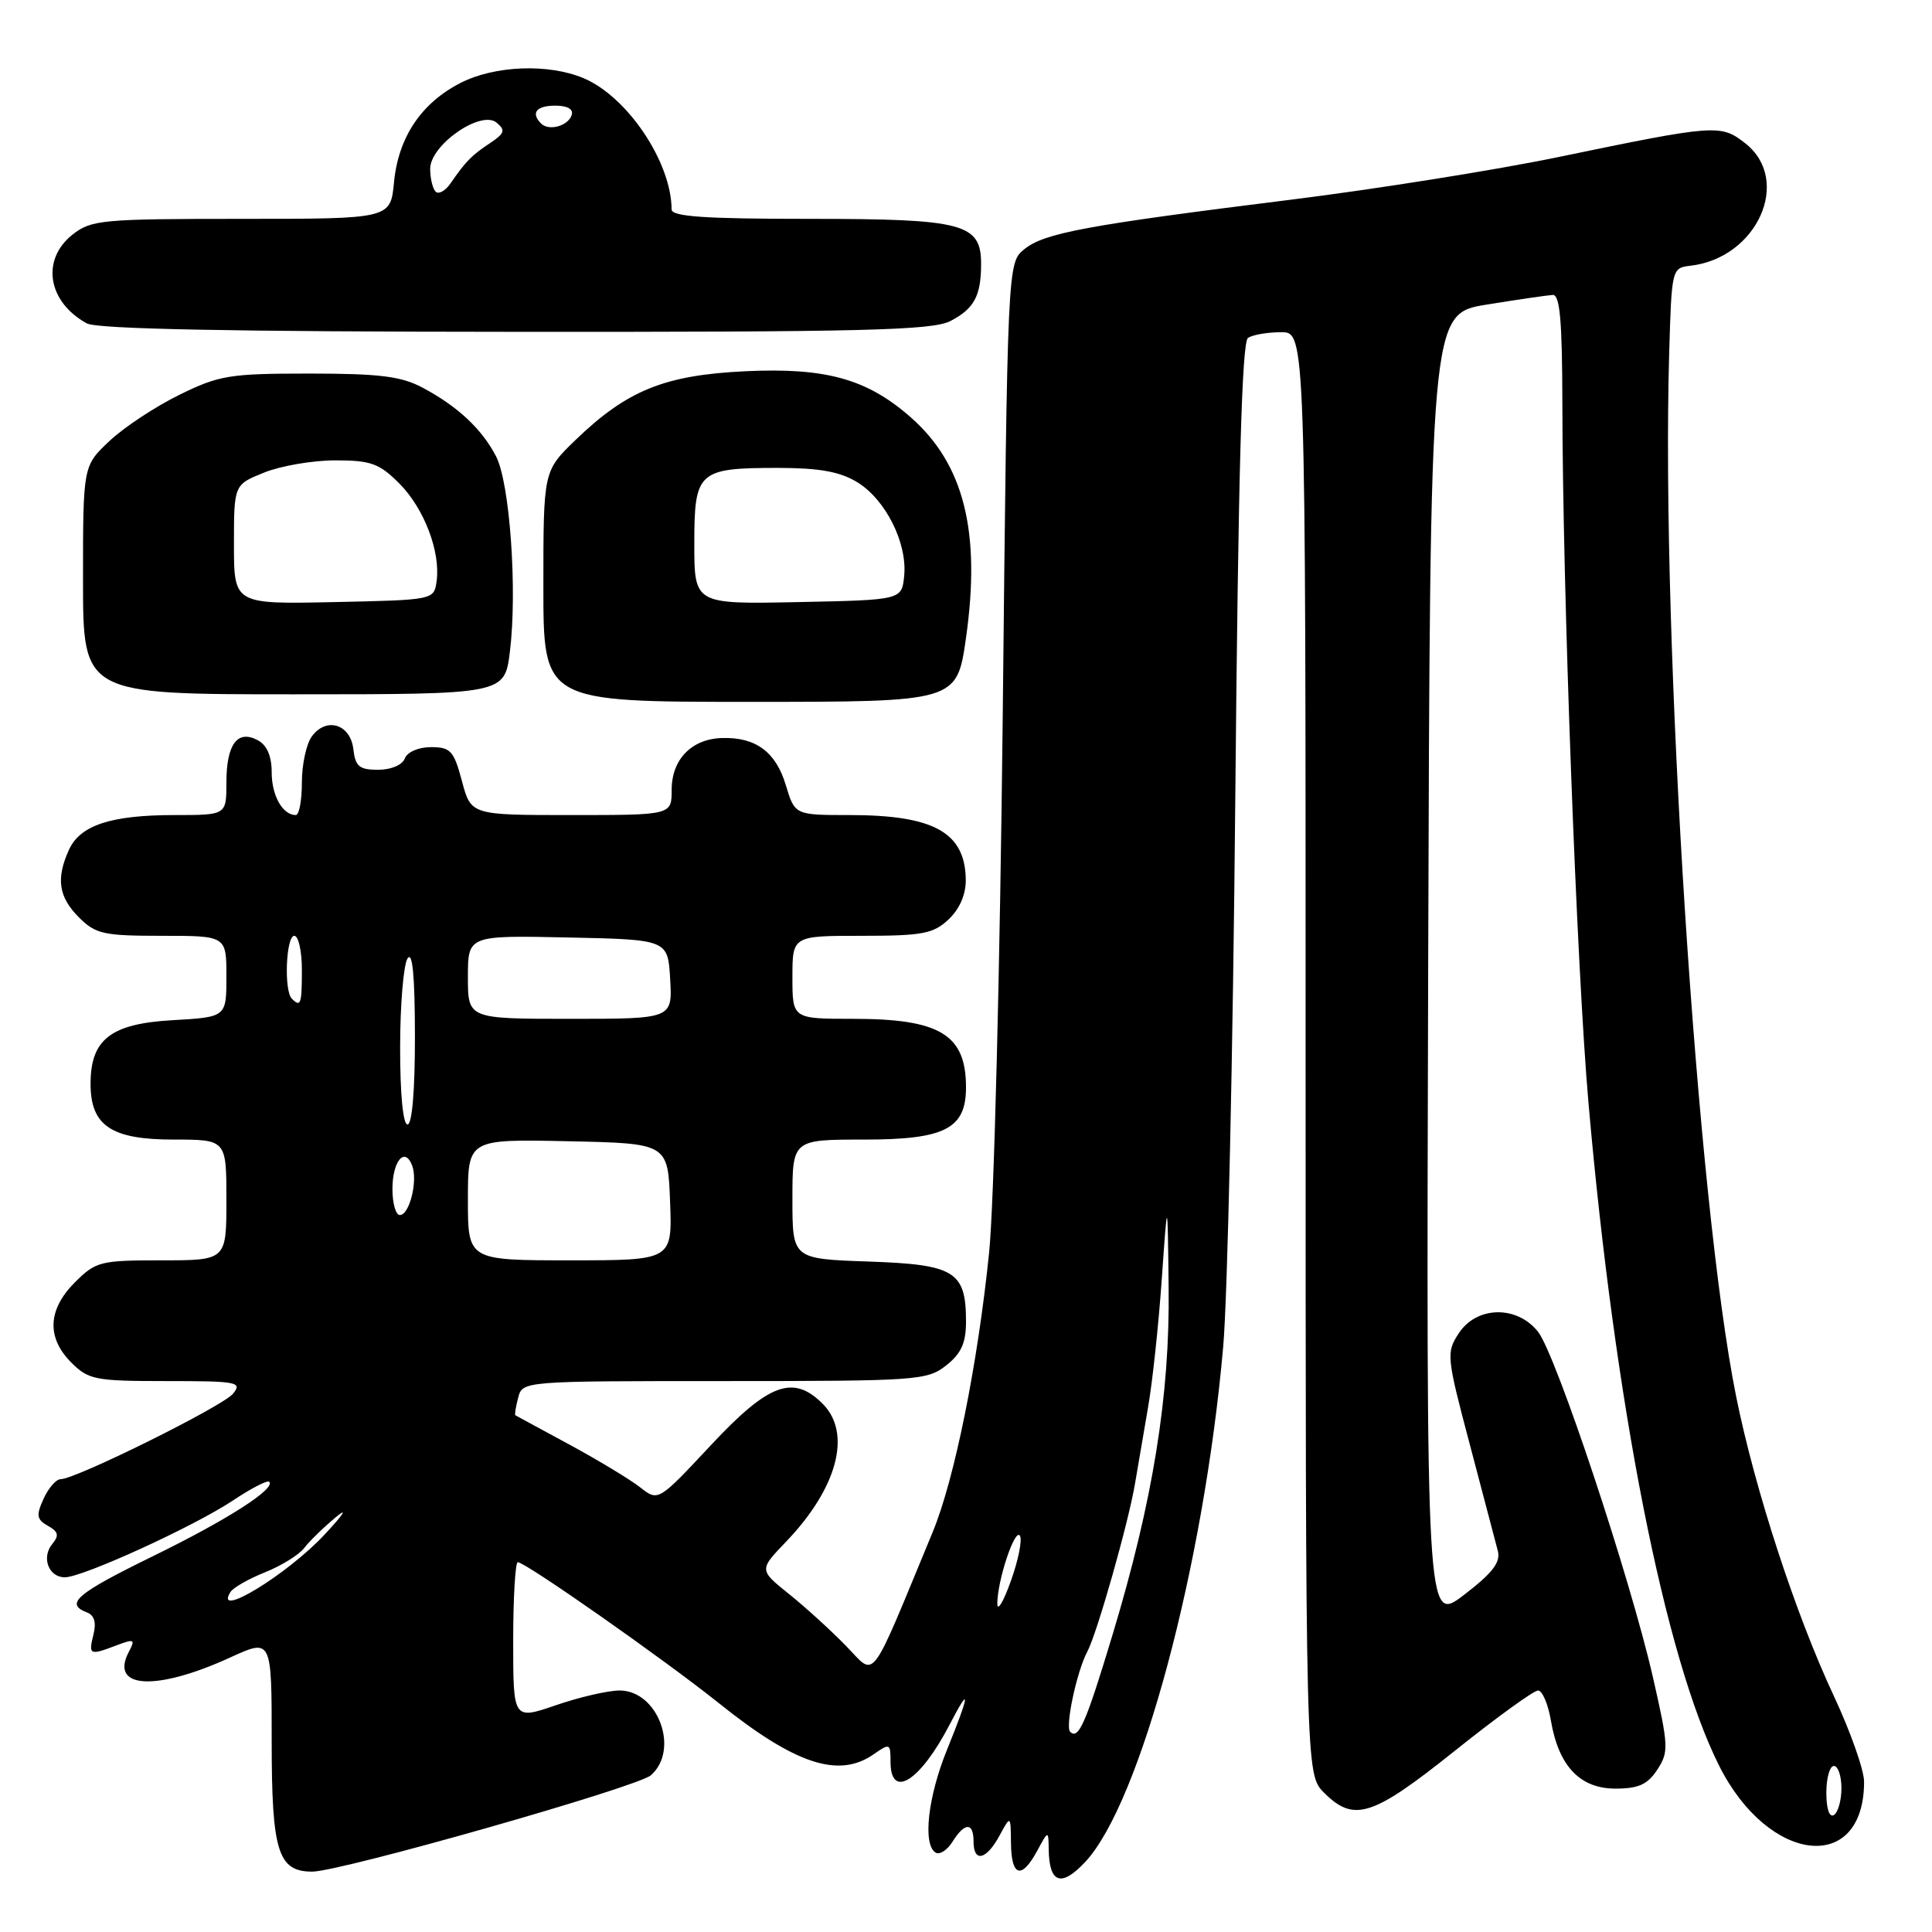 <?xml version="1.0" encoding="UTF-8" standalone="no"?>
<!DOCTYPE svg PUBLIC "-//W3C//DTD SVG 1.1//EN" "http://www.w3.org/Graphics/SVG/1.1/DTD/svg11.dtd" >
<svg xmlns="http://www.w3.org/2000/svg" xmlns:xlink="http://www.w3.org/1999/xlink" version="1.1" viewBox="0 0 256 256">
 <g >
 <path fill="currentColor"
d=" M 143.77 246.75 C 151.09 238.96 159.53 207.46 162.08 178.45 C 162.66 171.88 163.38 139.28 163.68 106.00 C 164.08 62.55 164.55 45.29 165.37 44.77 C 165.99 44.36 167.96 44.02 169.75 44.02 C 173.00 44.00 173.00 44.00 173.00 139.55 C 173.00 235.09 173.00 235.09 175.45 237.55 C 179.41 241.50 181.84 240.73 192.76 232.00 C 198.26 227.60 203.23 224.00 203.80 224.00 C 204.36 224.00 205.13 225.79 205.50 227.97 C 206.52 234.01 209.35 237.00 214.05 237.00 C 217.11 237.00 218.31 236.46 219.60 234.49 C 221.14 232.14 221.10 231.37 219.02 222.24 C 215.99 208.99 206.18 179.50 203.80 176.47 C 201.02 172.94 195.67 173.04 193.30 176.66 C 191.62 179.23 191.66 179.71 194.76 191.41 C 196.51 198.06 198.18 204.40 198.47 205.50 C 198.86 207.02 197.78 208.42 193.99 211.33 C 188.99 215.15 188.99 215.15 189.24 128.36 C 189.50 41.56 189.50 41.56 197.00 40.36 C 201.12 39.69 205.06 39.12 205.75 39.08 C 206.69 39.02 207.00 42.49 207.02 53.25 C 207.05 78.19 208.92 128.37 210.49 146.24 C 213.99 186.14 220.59 219.62 227.79 233.96 C 234.33 247.01 247.00 248.42 247.00 236.09 C 247.00 234.54 245.19 229.42 242.99 224.72 C 237.93 213.92 232.51 197.30 230.04 185.00 C 224.86 159.28 220.10 85.07 221.17 47.00 C 221.50 35.58 221.52 35.50 224.00 35.21 C 232.86 34.18 237.47 23.87 231.26 18.99 C 228.01 16.44 227.38 16.48 206.50 20.81 C 198.25 22.52 182.30 25.06 171.06 26.46 C 143.94 29.84 138.38 30.87 135.73 33.02 C 133.50 34.82 133.50 34.82 132.87 94.66 C 132.51 128.14 131.72 159.57 131.06 166.00 C 129.55 180.81 126.47 196.04 123.59 203.00 C 115.04 223.63 116.13 222.21 112.11 218.10 C 110.13 216.06 106.72 212.96 104.54 211.21 C 100.57 208.02 100.57 208.02 104.18 204.26 C 110.98 197.16 112.90 189.90 109.00 186.00 C 105.10 182.10 101.85 183.30 94.21 191.48 C 87.22 198.96 87.22 198.96 84.84 197.09 C 83.53 196.06 79.31 193.51 75.48 191.43 C 71.64 189.36 68.41 187.60 68.29 187.53 C 68.17 187.47 68.34 186.42 68.66 185.21 C 69.23 183.00 69.24 183.00 95.98 183.00 C 121.53 183.00 122.85 182.91 125.37 180.93 C 127.37 179.35 128.00 177.96 128.00 175.12 C 128.00 168.46 126.53 167.55 115.08 167.16 C 105.00 166.81 105.00 166.81 105.00 158.91 C 105.00 151.00 105.00 151.00 114.50 151.00 C 125.21 151.00 128.00 149.57 128.00 144.08 C 128.00 137.09 124.57 135.00 113.05 135.00 C 105.00 135.00 105.00 135.00 105.00 129.50 C 105.00 124.00 105.00 124.00 114.19 124.00 C 122.24 124.00 123.66 123.73 125.69 121.83 C 127.15 120.45 127.99 118.53 127.97 116.58 C 127.90 110.31 123.76 108.00 112.59 108.00 C 105.32 108.00 105.32 108.00 104.12 104.02 C 102.81 99.64 100.14 97.66 95.69 97.79 C 91.65 97.90 89.00 100.62 89.00 104.65 C 89.00 108.00 89.00 108.00 75.71 108.00 C 62.41 108.00 62.41 108.00 61.21 103.50 C 60.14 99.48 59.70 99.00 57.11 99.00 C 55.46 99.00 53.97 99.64 53.64 100.50 C 53.31 101.37 51.81 102.00 50.10 102.00 C 47.61 102.00 47.08 101.56 46.82 99.26 C 46.43 95.94 43.23 94.96 41.32 97.58 C 40.59 98.57 40.00 101.32 40.00 103.69 C 40.00 106.06 39.64 108.00 39.20 108.00 C 37.45 108.00 36.00 105.43 36.00 102.34 C 36.00 100.18 35.37 98.73 34.15 98.08 C 31.46 96.64 30.00 98.62 30.00 103.70 C 30.00 108.00 30.00 108.00 23.15 108.00 C 14.71 108.00 10.62 109.34 9.14 112.60 C 7.40 116.41 7.76 118.85 10.45 121.55 C 12.68 123.77 13.71 124.00 21.45 124.00 C 30.00 124.00 30.00 124.00 30.00 129.39 C 30.00 134.77 30.00 134.77 22.88 135.18 C 14.68 135.64 12.00 137.72 12.00 143.61 C 12.00 149.16 14.73 151.00 23.00 151.00 C 30.00 151.00 30.00 151.00 30.00 159.00 C 30.00 167.00 30.00 167.00 21.42 167.00 C 13.28 167.00 12.70 167.15 9.92 169.92 C 6.32 173.53 6.15 177.24 9.45 180.55 C 11.74 182.83 12.61 183.00 22.08 183.00 C 31.47 183.00 32.14 183.13 30.87 184.68 C 29.50 186.35 10.04 196.00 8.03 196.00 C 7.44 196.00 6.42 197.17 5.77 198.60 C 4.77 200.80 4.86 201.34 6.35 202.18 C 7.73 202.95 7.86 203.46 6.94 204.57 C 5.45 206.36 6.44 209.00 8.59 209.00 C 10.96 209.00 25.70 202.26 30.87 198.82 C 33.27 197.22 35.43 196.10 35.67 196.34 C 36.58 197.25 30.11 201.39 20.25 206.21 C 10.15 211.15 8.55 212.51 11.49 213.64 C 12.50 214.02 12.79 214.98 12.38 216.60 C 11.71 219.31 11.86 219.38 15.46 218.01 C 17.78 217.13 17.95 217.22 17.10 218.82 C 14.44 223.78 20.63 224.15 30.54 219.61 C 36.00 217.11 36.00 217.11 36.00 230.73 C 36.00 245.33 36.83 248.00 41.37 248.00 C 45.11 248.00 84.47 236.80 86.25 235.23 C 90.09 231.85 87.19 224.00 82.10 224.00 C 80.57 224.00 76.77 224.88 73.66 225.95 C 68.00 227.89 68.00 227.89 68.00 217.45 C 68.00 211.70 68.28 207.00 68.61 207.00 C 69.64 207.00 88.08 219.93 95.27 225.69 C 105.38 233.79 111.14 235.69 115.78 232.44 C 117.90 230.96 118.00 231.00 118.00 233.44 C 118.00 238.51 121.93 236.04 125.84 228.50 C 128.65 223.08 128.52 224.38 125.50 231.81 C 122.94 238.10 122.24 244.41 123.97 245.48 C 124.50 245.81 125.51 245.16 126.21 244.04 C 127.83 241.45 129.00 241.43 129.00 244.00 C 129.00 246.84 130.68 246.47 132.43 243.25 C 133.92 240.50 133.92 240.50 133.96 244.25 C 134.01 248.68 135.36 249.07 137.43 245.25 C 138.92 242.50 138.92 242.50 138.96 245.08 C 139.03 249.55 140.62 250.10 143.77 246.75 Z  M 128.00 84.53 C 129.99 70.47 127.74 61.49 120.66 55.28 C 114.89 50.21 109.44 48.69 98.79 49.19 C 88.06 49.70 83.09 51.71 76.25 58.31 C 72.00 62.42 72.00 62.42 72.00 77.71 C 72.00 93.00 72.00 93.00 99.40 93.00 C 126.79 93.00 126.79 93.00 128.00 84.53 Z  M 67.56 86.37 C 68.57 78.31 67.56 63.97 65.73 60.47 C 63.85 56.84 60.64 53.84 56.00 51.37 C 53.17 49.86 50.31 49.50 41.00 49.50 C 30.40 49.50 29.05 49.72 23.74 52.33 C 20.57 53.89 16.40 56.64 14.49 58.45 C 11.00 61.74 11.00 61.74 11.00 76.87 C 11.00 92.00 11.00 92.00 38.93 92.00 C 66.86 92.00 66.86 92.00 67.56 86.37 Z  M 125.93 42.54 C 129.08 40.91 130.00 39.20 130.00 34.97 C 130.00 29.61 127.67 29.00 107.28 29.00 C 93.33 29.00 89.00 28.70 88.99 27.75 C 88.97 21.48 83.12 12.78 77.30 10.35 C 72.64 8.40 65.55 8.68 61.04 10.98 C 55.83 13.64 52.79 18.17 52.21 24.13 C 51.75 29.00 51.75 29.00 32.01 29.00 C 13.55 29.00 12.10 29.13 9.63 31.07 C 5.41 34.39 6.30 40.00 11.50 42.85 C 12.88 43.60 30.57 43.95 68.30 43.97 C 114.48 44.00 123.54 43.77 125.93 42.54 Z  M 242.00 237.56 C 242.00 235.60 242.45 234.00 243.00 234.00 C 243.55 234.00 244.00 235.32 244.00 236.94 C 244.00 238.56 243.55 240.16 243.00 240.50 C 242.40 240.87 242.00 239.68 242.00 237.56 Z  M 141.80 229.47 C 141.12 228.78 142.68 221.47 144.06 218.88 C 145.36 216.47 149.56 201.65 150.41 196.50 C 150.78 194.30 151.55 189.80 152.12 186.50 C 152.70 183.20 153.52 175.55 153.94 169.50 C 154.71 158.50 154.71 158.50 154.85 170.58 C 155.03 184.89 152.77 198.87 147.44 216.54 C 143.88 228.35 142.91 230.58 141.80 229.47 Z  M 132.15 212.50 C 132.15 209.41 134.50 202.38 135.15 203.50 C 135.47 204.05 134.93 206.75 133.94 209.50 C 132.96 212.25 132.15 213.60 132.15 212.50 Z  M 30.53 210.96 C 30.88 210.38 32.94 209.21 35.11 208.34 C 37.28 207.47 39.61 206.03 40.30 205.13 C 40.98 204.23 42.88 202.38 44.52 201.02 C 46.16 199.65 45.48 200.70 43.00 203.35 C 38.06 208.64 28.27 214.61 30.53 210.96 Z  M 62.00 158.97 C 62.00 150.94 62.00 150.94 75.25 151.22 C 88.50 151.50 88.50 151.50 88.79 159.25 C 89.08 167.00 89.08 167.00 75.54 167.00 C 62.00 167.00 62.00 167.00 62.00 158.97 Z  M 52.00 157.56 C 52.00 153.84 53.64 151.89 54.61 154.44 C 55.39 156.46 54.26 161.00 52.98 161.00 C 52.44 161.00 52.00 159.45 52.00 157.56 Z  M 53.02 138.75 C 53.02 133.11 53.47 127.83 54.00 127.00 C 54.66 125.98 54.97 129.29 54.98 137.25 C 54.99 144.43 54.61 149.00 54.00 149.00 C 53.40 149.00 53.01 144.93 53.02 138.75 Z  M 62.00 129.47 C 62.00 123.94 62.00 123.94 75.25 124.22 C 88.50 124.50 88.50 124.50 88.80 129.75 C 89.10 135.00 89.10 135.00 75.55 135.00 C 62.00 135.00 62.00 135.00 62.00 129.47 Z  M 38.67 132.33 C 37.60 131.27 37.90 124.00 39.00 124.00 C 39.55 124.00 40.00 126.03 40.00 128.50 C 40.00 133.08 39.85 133.51 38.67 132.33 Z  M 92.00 72.06 C 92.00 62.43 92.48 62.00 103.18 62.00 C 108.58 62.01 111.31 62.50 113.58 63.89 C 117.34 66.18 120.23 71.93 119.81 76.28 C 119.50 79.50 119.50 79.50 105.75 79.78 C 92.00 80.06 92.00 80.06 92.00 72.06 Z  M 31.00 72.14 C 31.00 64.22 31.00 64.22 35.02 62.61 C 37.23 61.72 41.47 61.00 44.44 61.00 C 49.13 61.00 50.25 61.40 52.90 64.05 C 56.20 67.36 58.40 73.12 57.85 77.04 C 57.50 79.49 57.47 79.50 44.25 79.78 C 31.00 80.06 31.00 80.06 31.00 72.14 Z  M 57.72 25.39 C 57.33 24.99 57.00 23.63 57.00 22.37 C 57.00 19.21 63.73 14.53 65.80 16.25 C 67.01 17.25 66.88 17.67 64.92 18.97 C 62.48 20.59 61.70 21.39 59.69 24.31 C 59.00 25.30 58.12 25.79 57.72 25.39 Z  M 71.70 16.37 C 70.30 14.96 71.06 14.00 73.58 14.00 C 75.21 14.00 76.01 14.47 75.75 15.25 C 75.27 16.70 72.73 17.40 71.70 16.37 Z "/>
</g>
</svg>